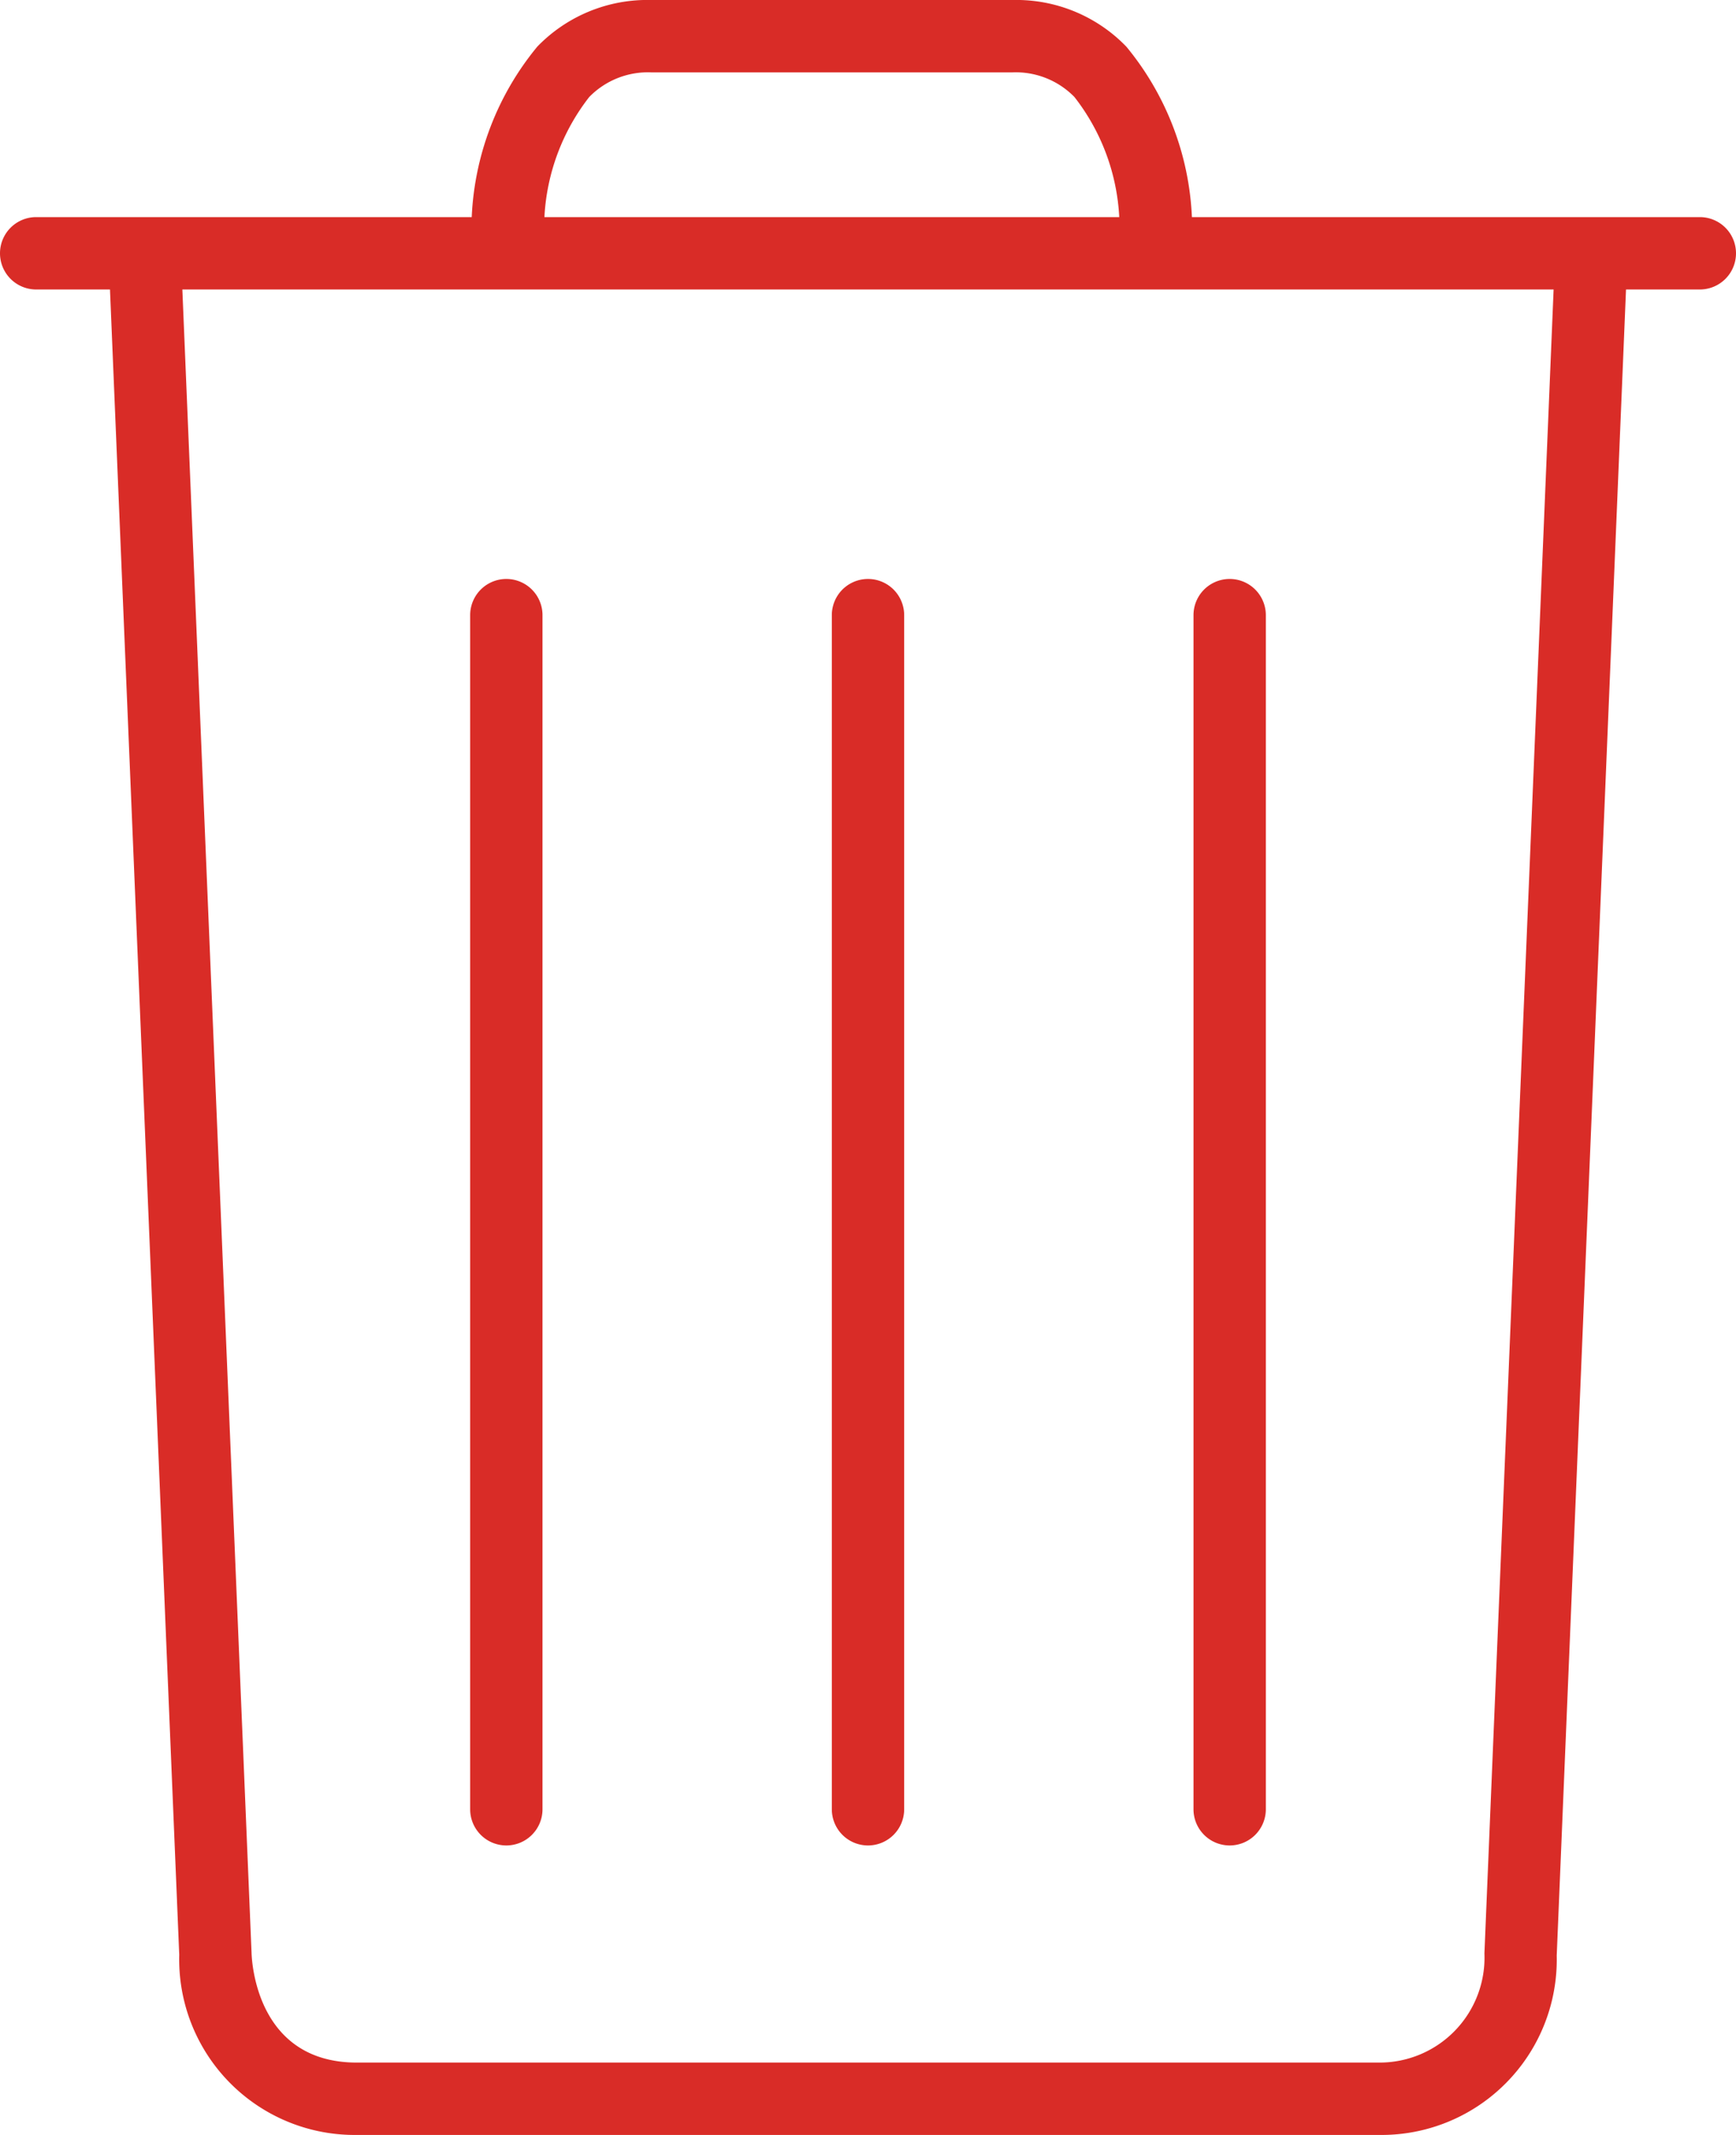 <svg xmlns="http://www.w3.org/2000/svg" width="48" height="59" viewBox="0 0 48 59">
  <defs>
    <style>
      .cls-1 {
        fill: #d92c27;
      }
    </style>
  </defs>
  <g id="icon_delete" transform="translate(-5.5)">
    <path id="Path_1" data-name="Path 1" class="cls-1" d="M29.5,51a1,1,0,0,0,1-1V17a1,1,0,0,0-2,0V50A1,1,0,0,0,29.5,51Z"/>
    <path id="Path_2" data-name="Path 2" class="cls-1" d="M19.5,51a1,1,0,0,0,1-1V17a1,1,0,0,0-2,0V50A1,1,0,0,0,19.5,51Z"/>
    <path id="Path_3" data-name="Path 3" class="cls-1" d="M39.5,51a1,1,0,0,0,1-1V17a1,1,0,0,0-2,0V50A1,1,0,0,0,39.5,51Z"/>
    <path id="Path_4" data-name="Path 4" class="cls-1" d="M52.5,6H38.456a7.948,7.948,0,0,0-1.813-4.711A4.23,4.23,0,0,0,33.5,0h-10a4.23,4.23,0,0,0-3.144,1.289A7.948,7.948,0,0,0,18.543,6H6.5a1,1,0,0,0,0,2H8.541l1.915,46.021A4.852,4.852,0,0,0,15.364,59H43.636a4.846,4.846,0,0,0,4.907-4.958L50.459,8H52.5a1,1,0,0,0,0-2ZM21.792,2.681A2.267,2.267,0,0,1,23.5,2h10a2.267,2.267,0,0,1,1.708.681A5.885,5.885,0,0,1,36.447,6H20.553A5.891,5.891,0,0,1,21.792,2.681Zm24.752,51.3A2.9,2.9,0,0,1,43.636,57H15.364c-2.734,0-2.9-2.717-2.909-3.042L10.542,8H48.457Z"/>
  </g>
</svg>

